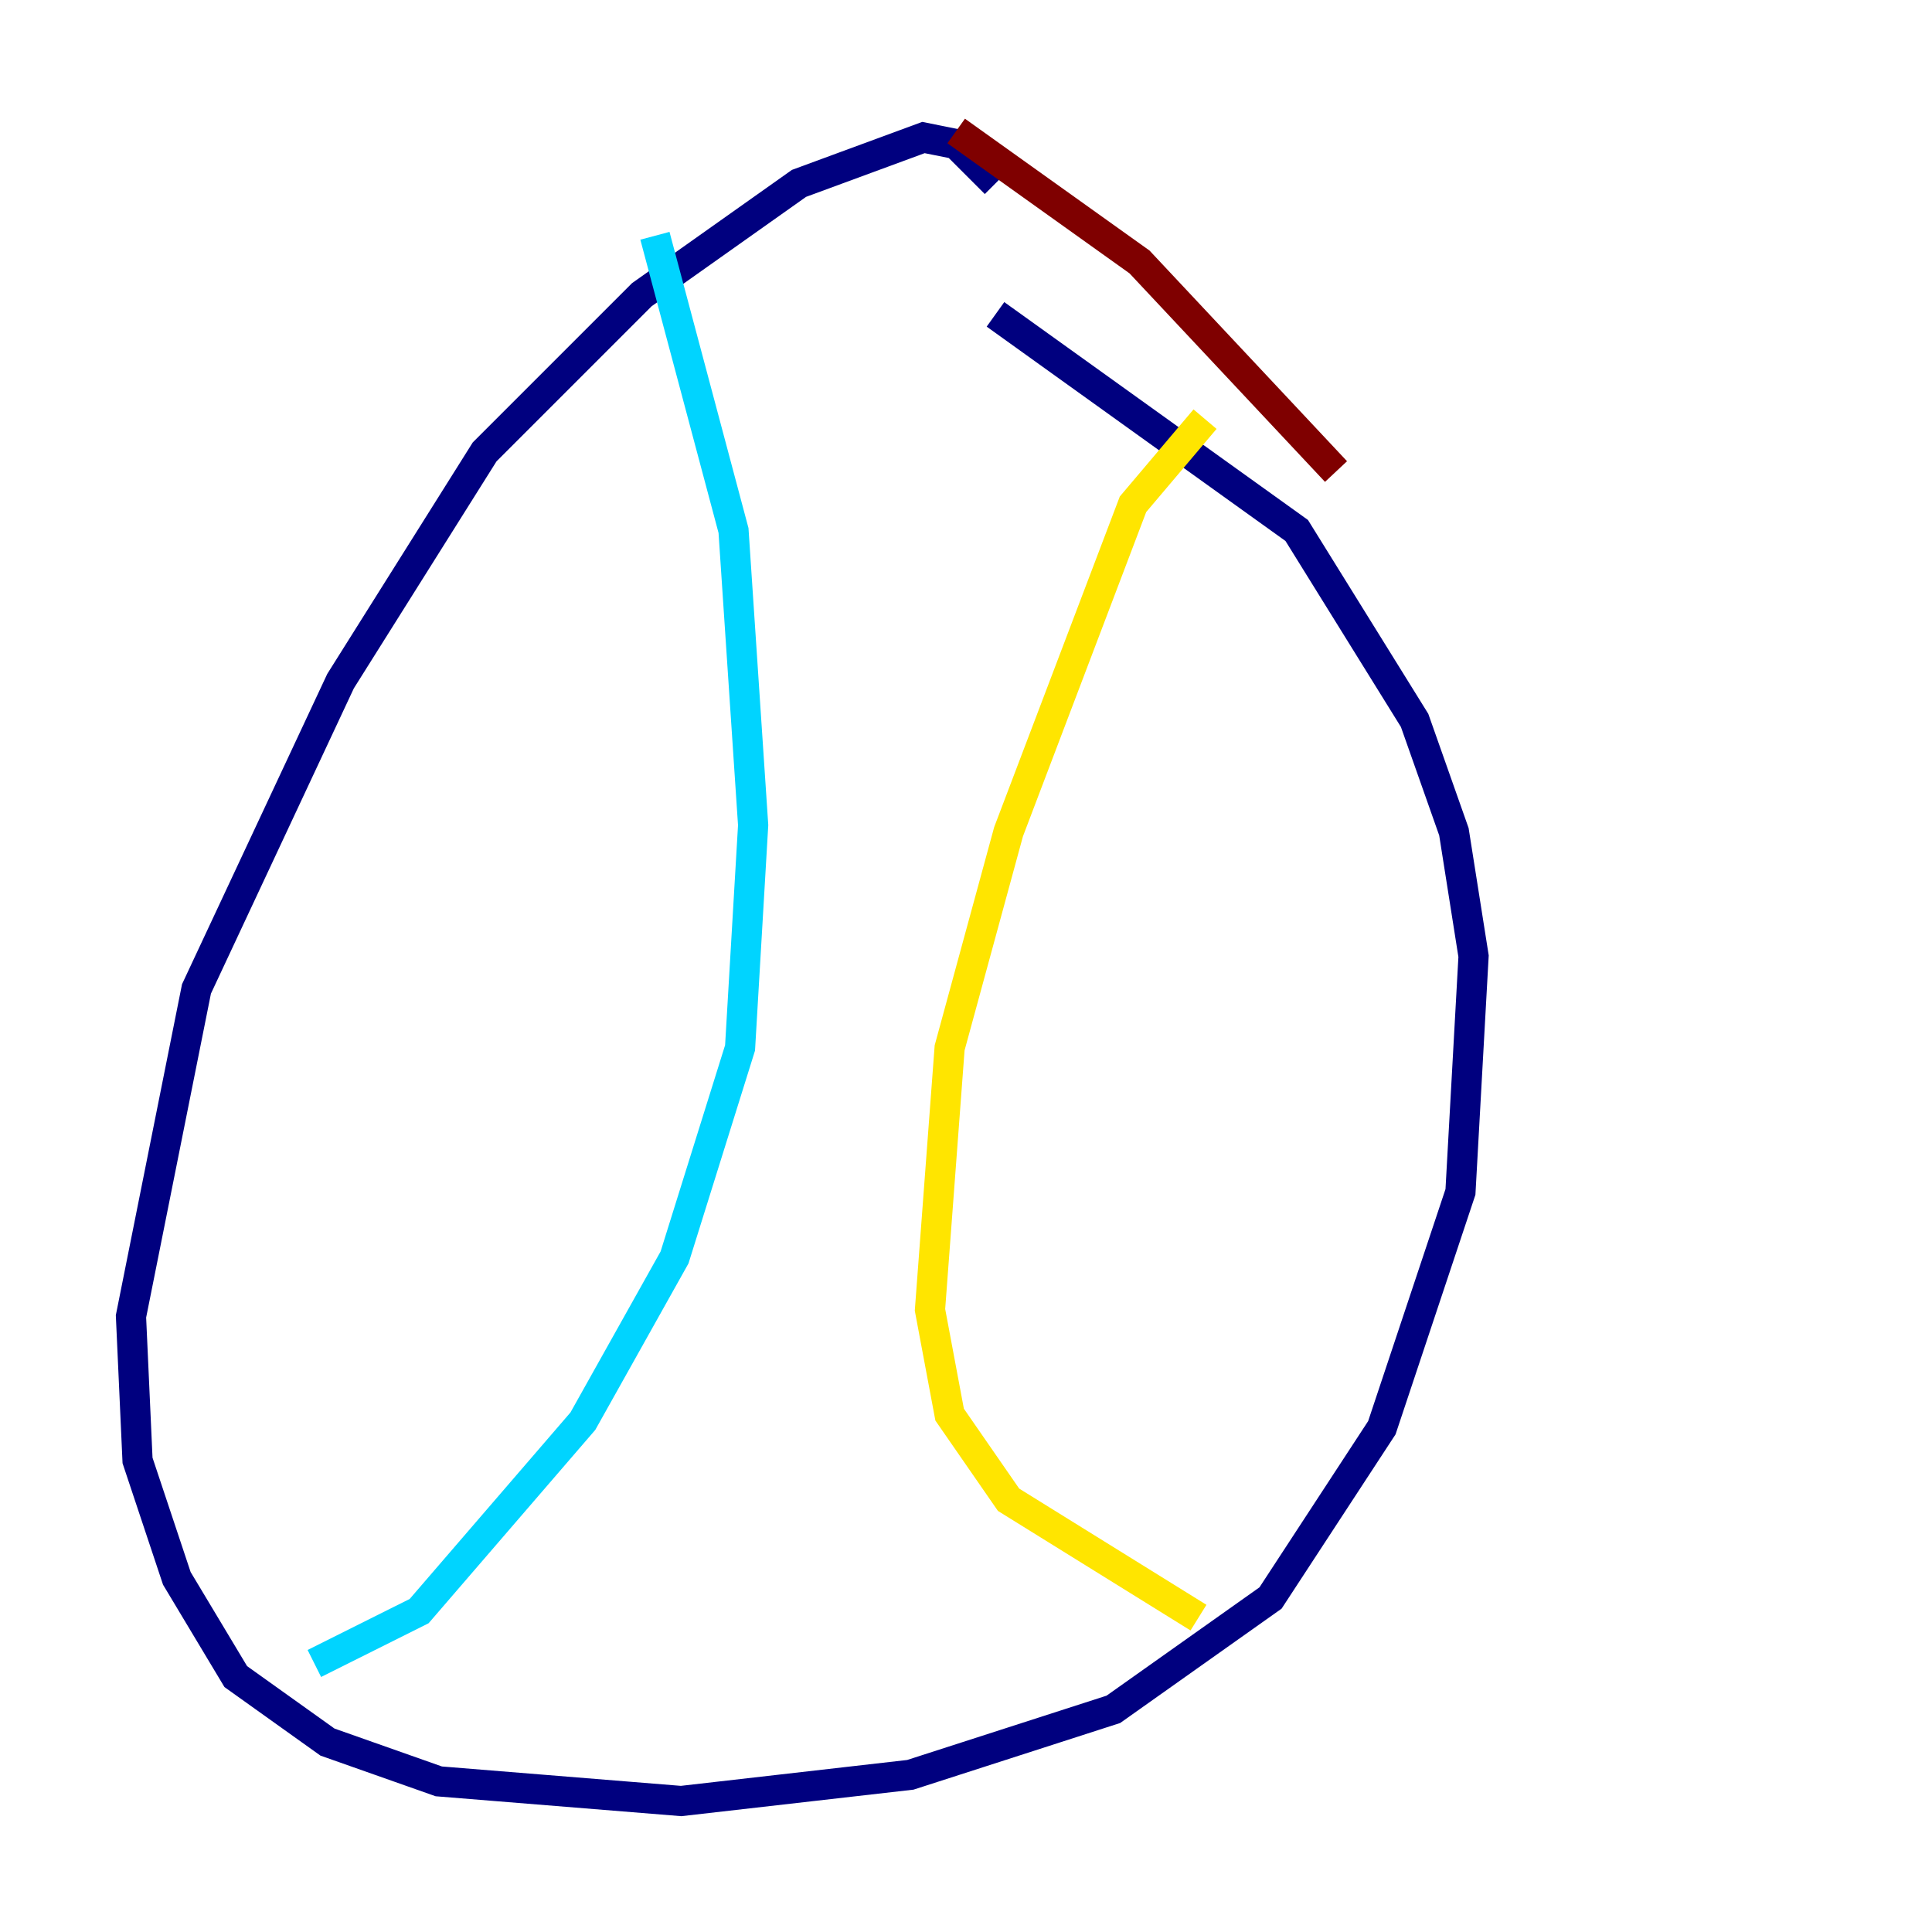 <?xml version="1.0" encoding="utf-8" ?>
<svg baseProfile="tiny" height="128" version="1.2" viewBox="0,0,128,128" width="128" xmlns="http://www.w3.org/2000/svg" xmlns:ev="http://www.w3.org/2001/xml-events" xmlns:xlink="http://www.w3.org/1999/xlink"><defs /><polyline fill="none" points="65.953,12.149 63.349,9.546 61.18,9.112 52.936,12.149 42.522,19.525 32.108,29.939 22.563,45.125 13.017,65.519 8.678,87.214 9.112,96.759 11.715,104.57 15.62,111.078 21.695,115.417 29.071,118.02 45.125,119.322 60.312,117.586 73.763,113.248 84.176,105.871 91.552,94.59 96.759,78.969 97.627,63.349 96.325,55.105 93.722,47.729 85.912,35.146 65.953,20.827" stroke="#00007f" stroke-width="2" /><polyline fill="none" points="43.39,15.62 48.597,35.146 49.898,54.671 49.031,69.424 44.691,83.308 38.617,94.156 27.77,106.739 20.827,110.21" stroke="#00d4ff" stroke-width="2" /><polyline fill="none" points="79.837,27.77 75.064,33.41 66.82,55.105 62.915,69.424 61.614,86.78 62.915,93.722 66.82,99.363 79.403,107.173" stroke="#ffe500" stroke-width="2" /><polyline fill="none" points="63.349,8.678 75.498,17.356 88.515,31.241" stroke="#7f0000" stroke-width="2" /></svg>